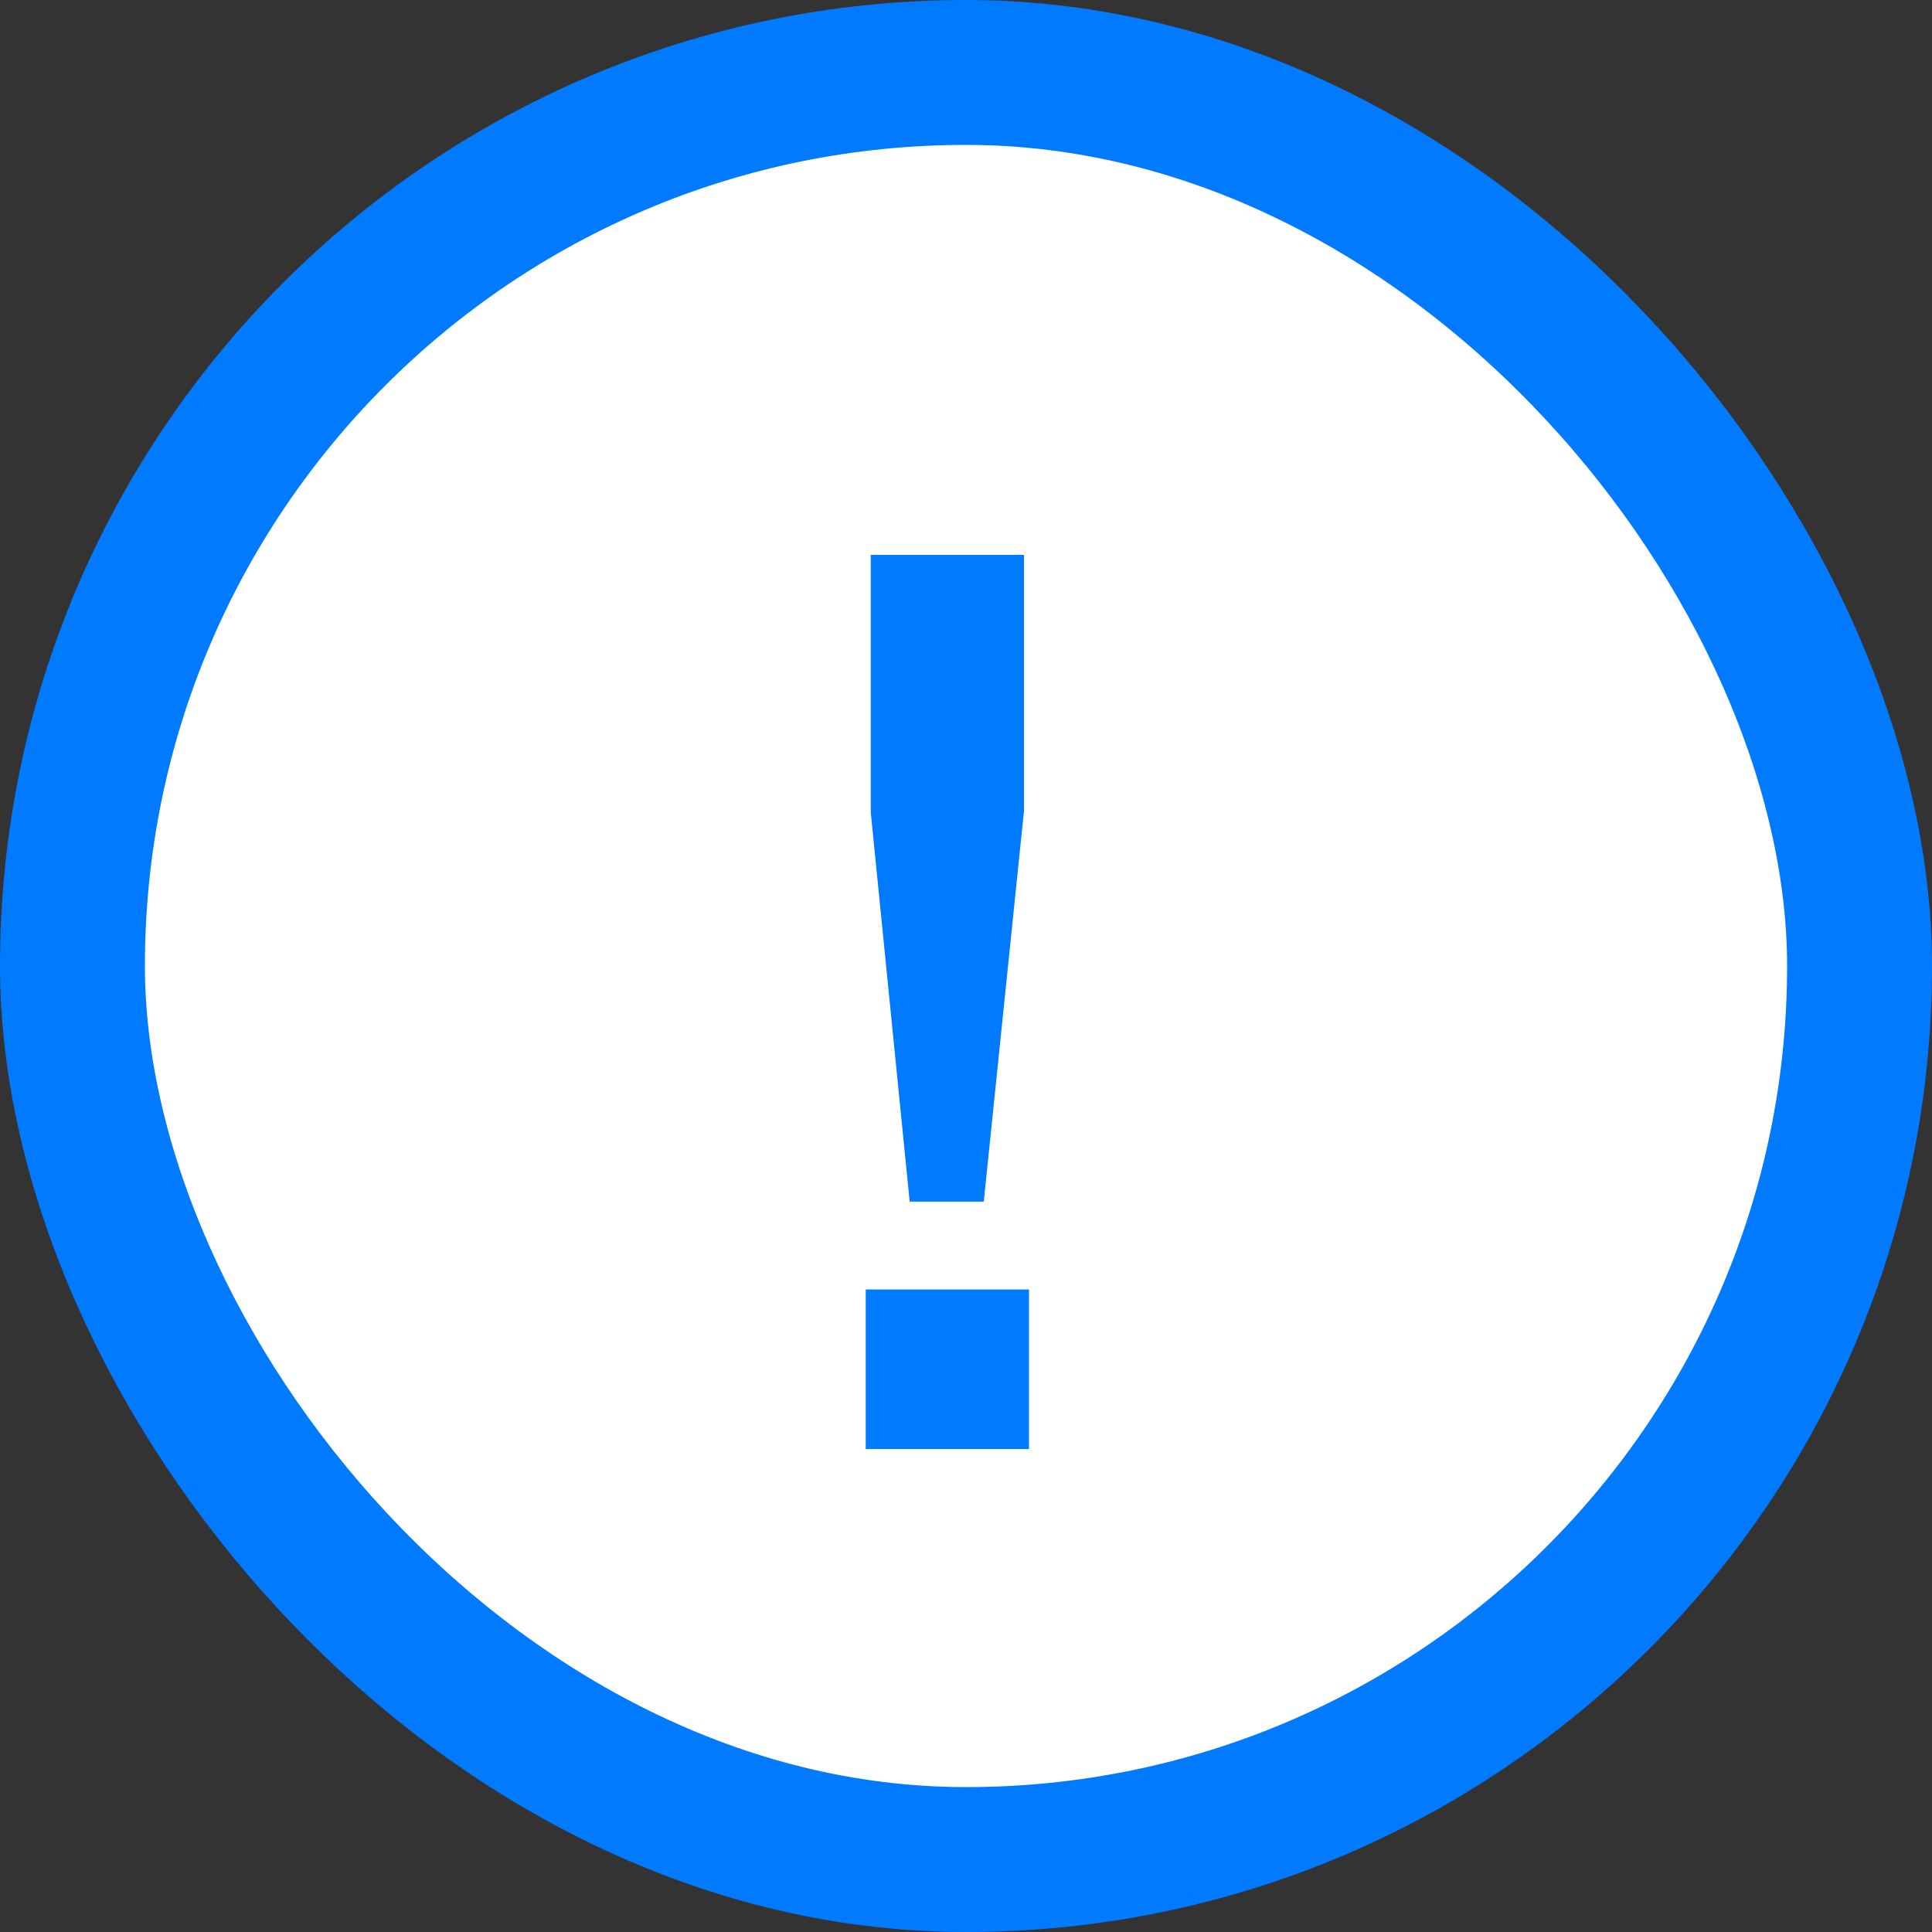 <svg width="20" height="20" viewBox="0 0 20 20" fill="#FFFFFF" xmlns="http://www.w3.org/2000/svg">
    <rect x="0" y="0" width="20" height="20" fill="#333333" stroke="none"/>
    <g id="attention">
        <rect x="0.75" y="0.75" width="18.5" height="18.5" rx="9.25" stroke="#007AFF" stroke-width="1.5"/>
        <path d="M10.6 5.744H9.014V8.409L9.417 12.439H10.184L10.6 8.396V5.744ZM10.652 13.349H8.962V15H10.652V13.349Z" fill="#007AFF"/>
    </g>
</svg>
